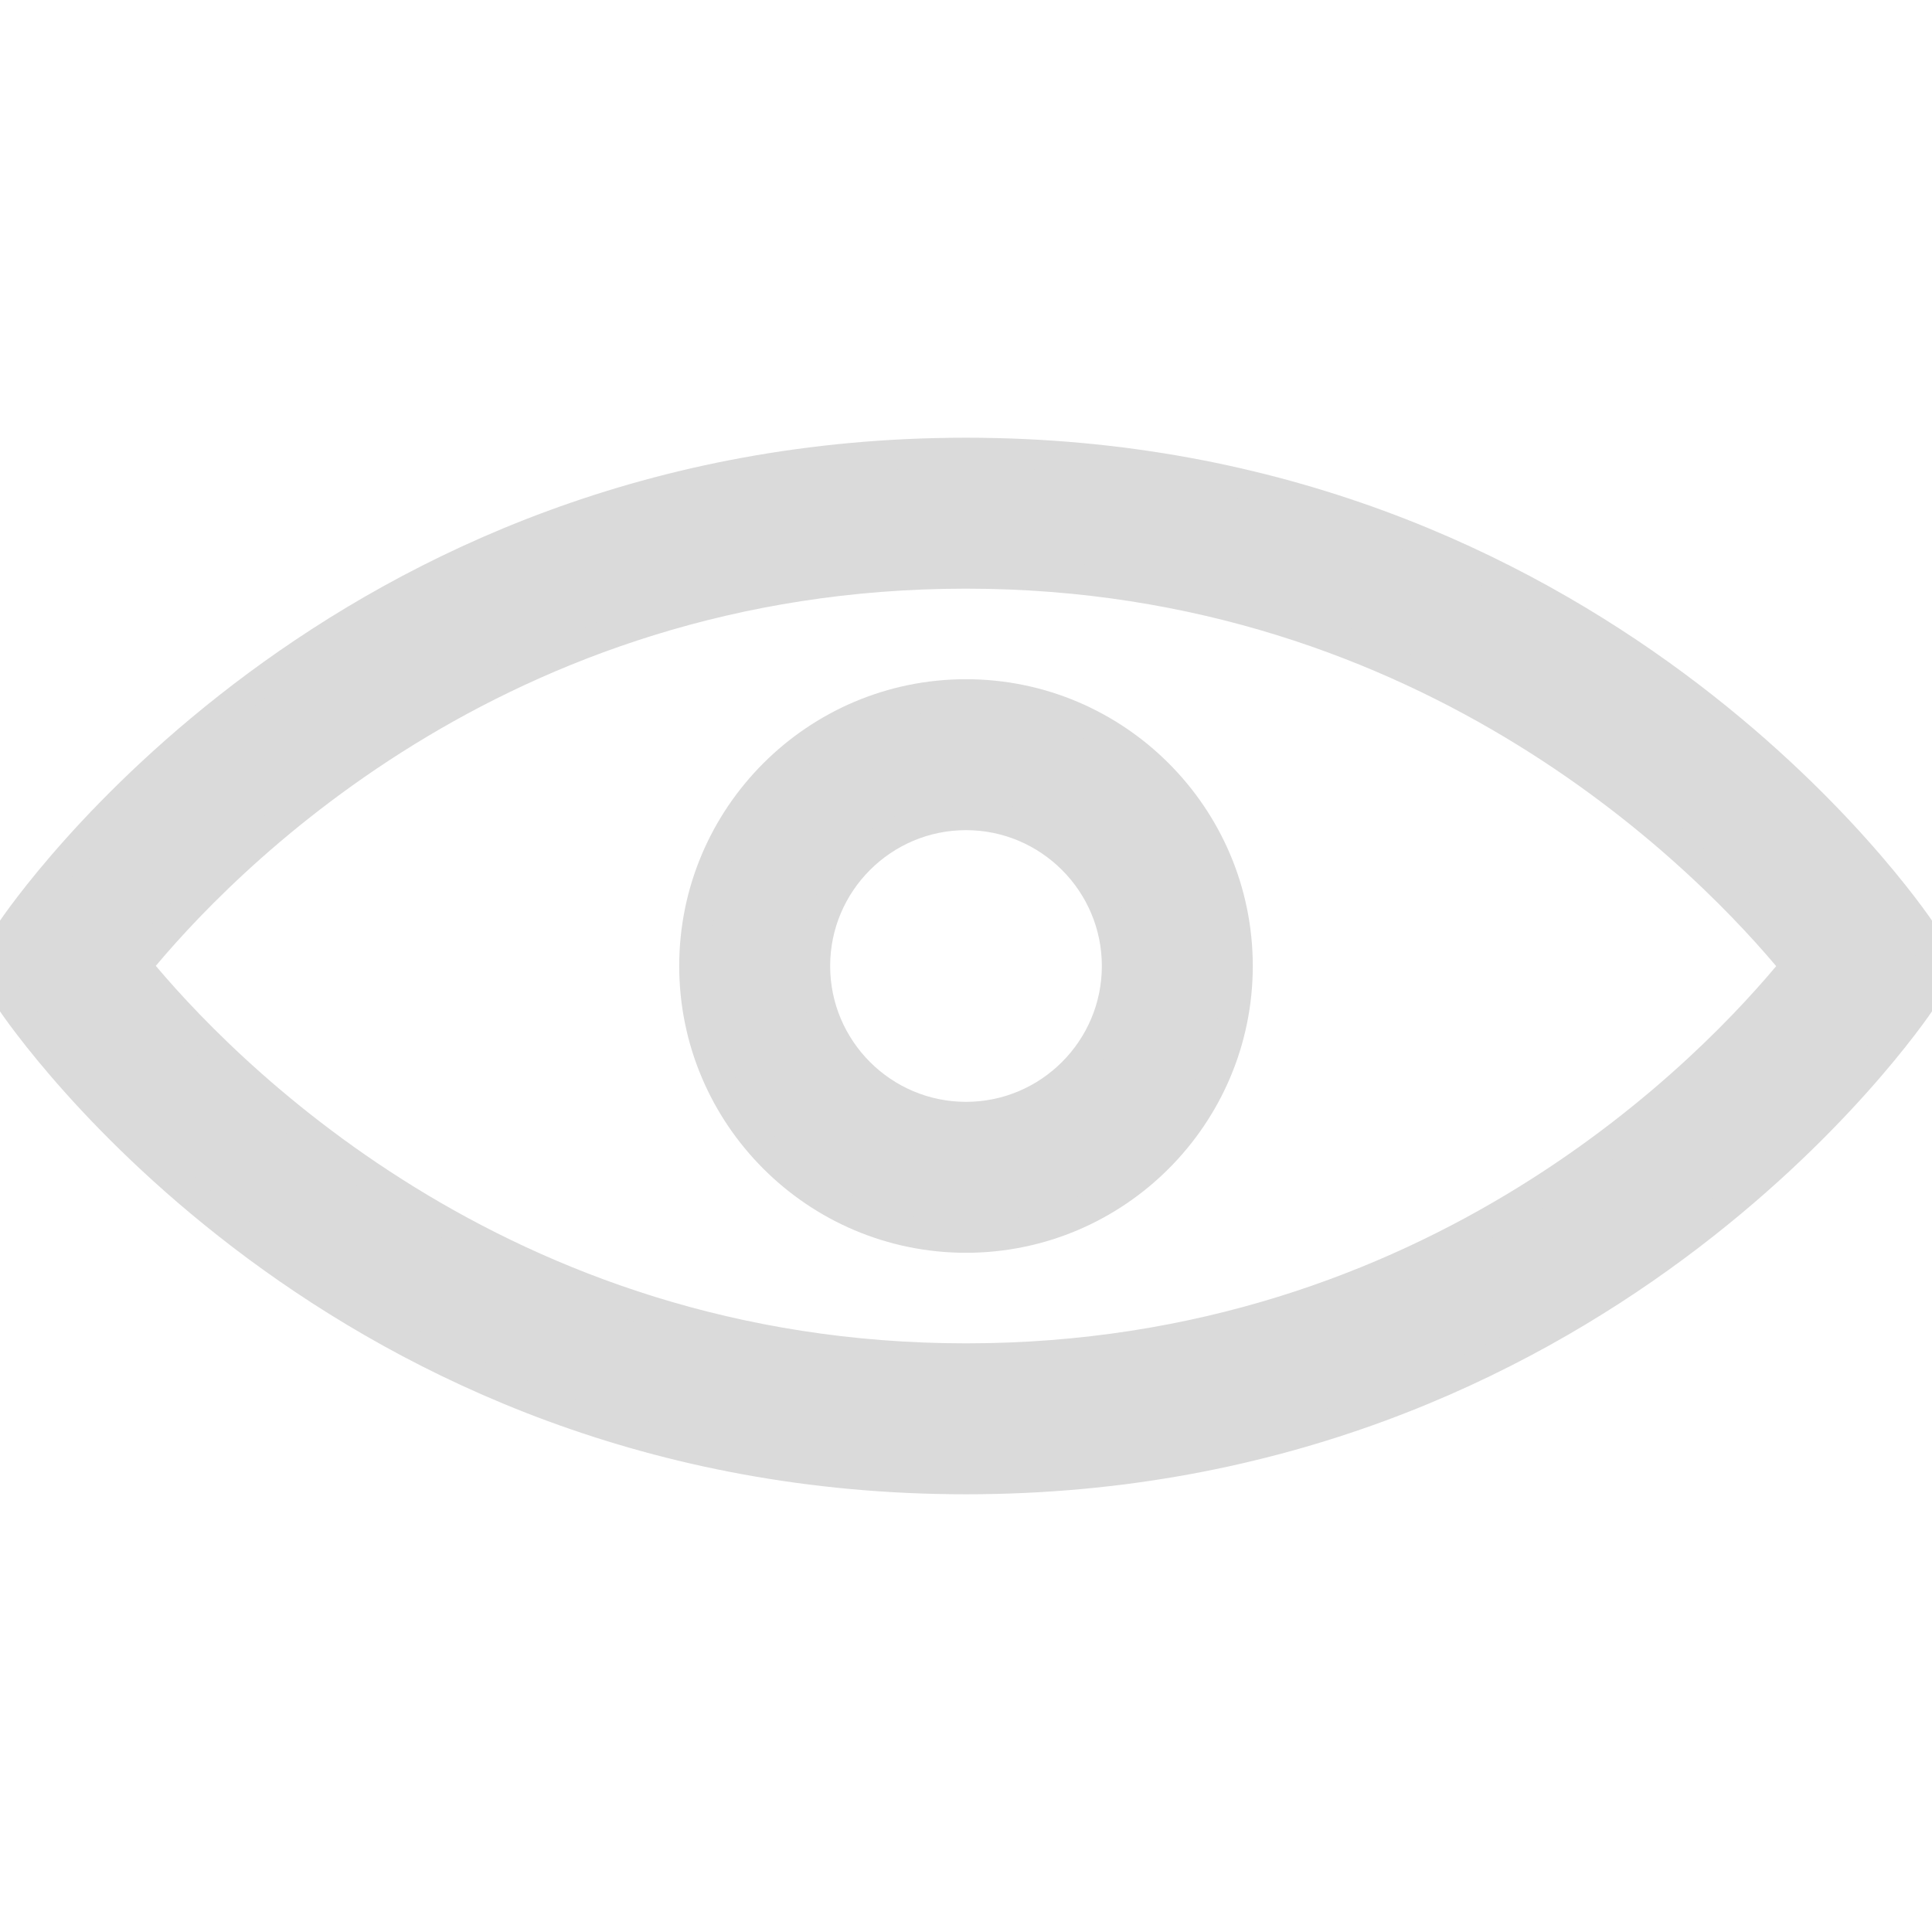 <!DOCTYPE svg PUBLIC "-//W3C//DTD SVG 1.1//EN" "http://www.w3.org/Graphics/SVG/1.1/DTD/svg11.dtd">
<!-- Uploaded to: SVG Repo, www.svgrepo.com, Transformed by: SVG Repo Mixer Tools -->
<svg fill="#DADADA" version="1.1" id="Ebene_1" xmlns="http://www.w3.org/2000/svg" xmlns:xlink="http://www.w3.org/1999/xlink" width="800px" height="800px" viewBox="0 0 64 64" enable-background="new 0 0 64 64" xml:space="preserve" stroke="#DADADA">
<g id="SVGRepo_bgCarrier" stroke-width="0"/>
<g id="SVGRepo_tracerCarrier" stroke-linecap="round" stroke-linejoin="round"/>
<g id="SVGRepo_iconCarrier"> <g> <path d="M32,15C11.169,15,0.769,30.242,0.336,30.891c-0.448,0.672-0.448,1.547,0,2.219C0.769,33.758,11.169,49,32,49 s31.231-15.242,31.664-15.891c0.448-0.672,0.448-1.547,0-2.219C63.231,30.242,52.831,15,32,15z M32,45 C16.493,45,7.234,35.322,4.512,31.996C7.225,28.663,16.436,19,32,19c15.507,0,24.766,9.678,27.488,13.004 C56.775,35.337,47.564,45,32,45z"/> <path d="M32,23c-4.963,0-9,4.038-9,9s4.037,9,9,9s9-4.038,9-9S36.963,23,32,23z M32,37c-2.757,0-5-2.243-5-5s2.243-5,5-5 s5,2.243,5,5S34.757,37,32,37z"/> </g> </g>
</svg>
